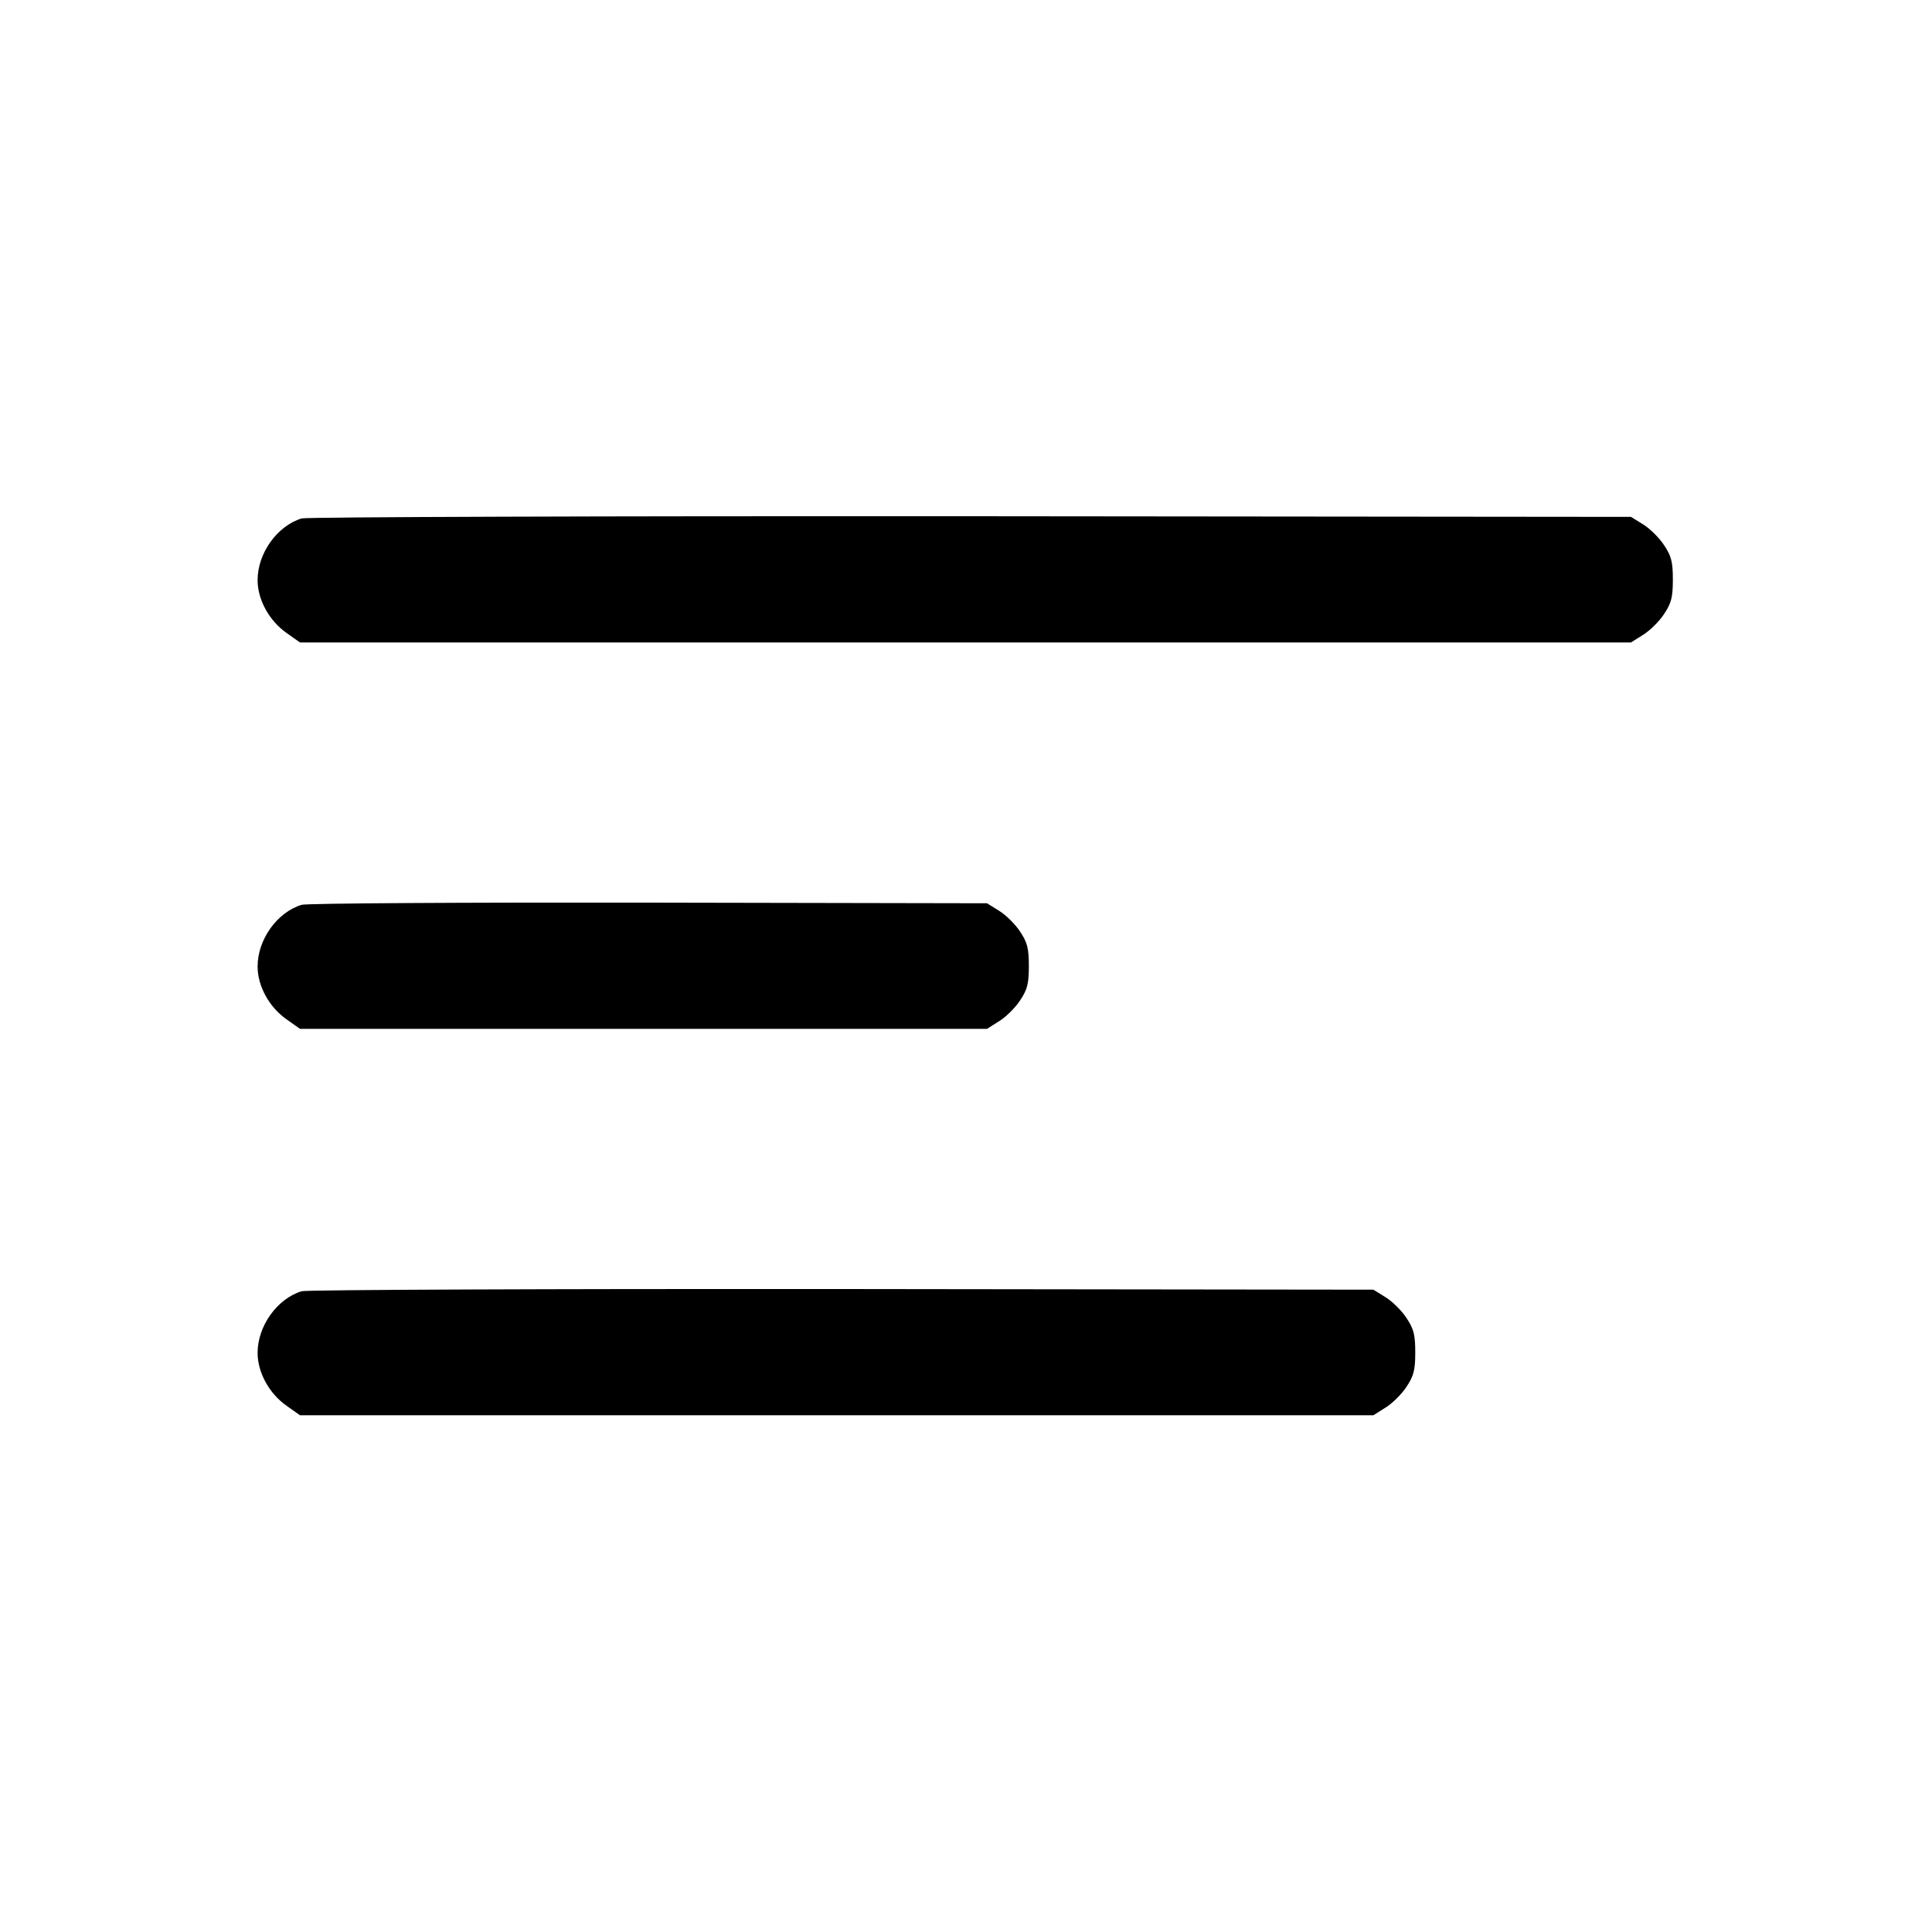<svg width="15" height="15" fill="none" xmlns="http://www.w3.org/2000/svg"><path d="M2.342 4.025 C 2.152 4.083,2.000 4.295,2.000 4.504 C 2.000 4.655,2.089 4.818,2.223 4.913 L 2.329 4.988 7.496 4.988 L 12.663 4.988 12.758 4.928 C 12.810 4.896,12.884 4.823,12.920 4.767 C 12.976 4.683,12.988 4.638,12.988 4.500 C 12.988 4.362,12.976 4.317,12.920 4.233 C 12.884 4.177,12.810 4.104,12.758 4.072 L 12.663 4.013 7.538 4.008 C 4.719 4.006,2.381 4.014,2.342 4.025 M2.342 7.025 C 2.151 7.083,2.000 7.295,2.000 7.504 C 2.000 7.655,2.089 7.818,2.223 7.913 L 2.329 7.988 4.996 7.988 L 7.663 7.988 7.758 7.928 C 7.810 7.896,7.884 7.823,7.920 7.767 C 7.976 7.683,7.988 7.638,7.988 7.500 C 7.988 7.362,7.976 7.317,7.920 7.233 C 7.884 7.177,7.810 7.104,7.758 7.072 L 7.663 7.013 5.038 7.008 C 3.594 7.006,2.381 7.013,2.342 7.025 M2.342 10.025 C 2.152 10.083,2.000 10.295,2.000 10.504 C 2.000 10.655,2.089 10.818,2.223 10.913 L 2.329 10.988 6.496 10.988 L 10.663 10.988 10.758 10.928 C 10.810 10.896,10.884 10.823,10.920 10.767 C 10.976 10.683,10.988 10.638,10.988 10.500 C 10.988 10.362,10.976 10.317,10.920 10.233 C 10.884 10.177,10.810 10.104,10.758 10.072 L 10.663 10.013 6.538 10.008 C 4.269 10.006,2.381 10.014,2.342 10.025 " fill="currentColor" stroke="none" fill-rule="evenodd"></path></svg>